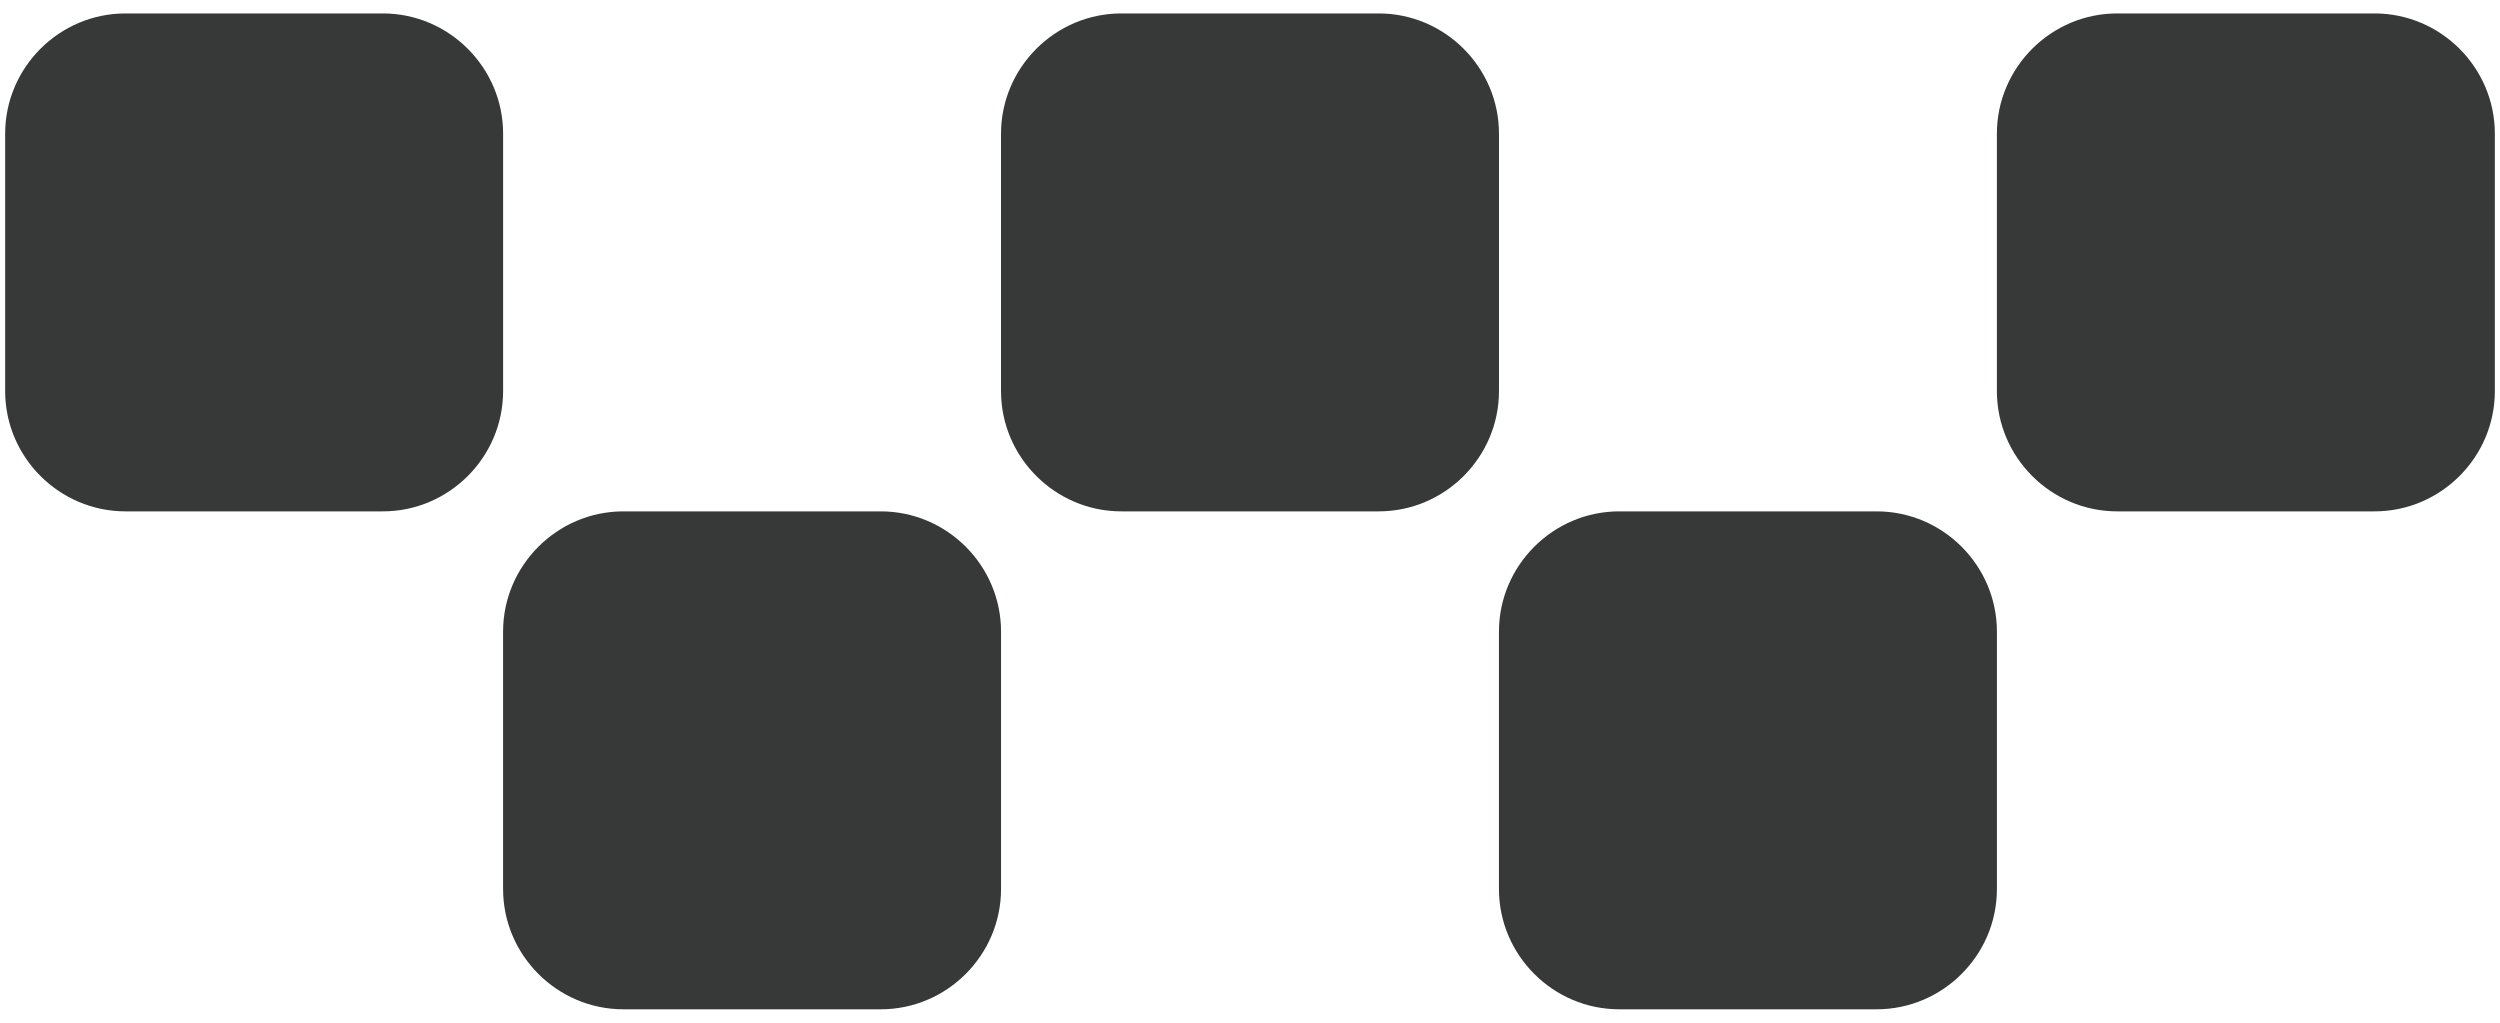 <?xml version="1.0" encoding="utf-8"?>
<!-- Generator: Adobe Illustrator 19.0.1, SVG Export Plug-In . SVG Version: 6.00 Build 0)  -->
<svg version="1.1" id="Layer_1" xmlns="http://www.w3.org/2000/svg" xmlns:xlink="http://www.w3.org/1999/xlink" x="0px" y="0px"
	 width="73.333px" height="30px" viewBox="0 0 73.333 30" style="enable-background:new 0 0 73.333 30;"
	 xml:space="preserve">
<style type="text/css">
	.st0{fill:#71B82F;}
	.st1{fill:#DFD91A;}
	.st2{fill:#373838;}
	.st3{fill:#61D31E;}
	.st4{fill:#E0D919;}
	.st5{fill:none;stroke:#61D31E;stroke-linecap:round;stroke-linejoin:round;stroke-miterlimit:10;}
	.st6{fill:none;stroke:#61D31E;stroke-width:2;stroke-linecap:round;stroke-linejoin:round;stroke-miterlimit:10;}
</style>
<g>
	<path class="st2" d="M11.23,15H3.679c-1.94,0-3.528-1.588-3.528-3.528V3.922
		c0-1.94,1.587-3.528,3.528-3.528h7.551c1.94,0,3.528,1.588,3.528,3.528v7.55
		C14.757,13.413,13.17,15,11.23,15z"/>
	<path class="st2" d="M25.836,29.606h-7.551c-1.94,0-3.528-1.588-3.528-3.528v-7.55
		c0-1.94,1.588-3.528,3.528-3.528h7.551c1.94,0,3.528,1.587,3.528,3.528v7.55
		C29.363,28.018,27.776,29.606,25.836,29.606z"/>
	<path class="st2" d="M40.442,15h-7.551c-1.94,0-3.528-1.588-3.528-3.528V3.922
		c0-1.94,1.588-3.528,3.528-3.528h7.551c1.94,0,3.528,1.588,3.528,3.528v7.55
		C43.97,13.413,42.382,15,40.442,15z"/>
	<path class="st2" d="M55.048,29.606h-7.551c-1.94,0-3.528-1.588-3.528-3.528v-7.55
		c0-1.94,1.588-3.528,3.528-3.528h7.551c1.94,0,3.528,1.587,3.528,3.528v7.55
		C58.576,28.018,56.988,29.606,55.048,29.606z"/>
	<path class="st2" d="M69.654,15h-7.551c-1.94,0-3.528-1.588-3.528-3.528V3.922
		c0-1.94,1.588-3.528,3.528-3.528h7.551c1.94,0,3.528,1.588,3.528,3.528v7.55
		C73.182,13.413,71.594,15,69.654,15z"/>
</g>
</svg>
